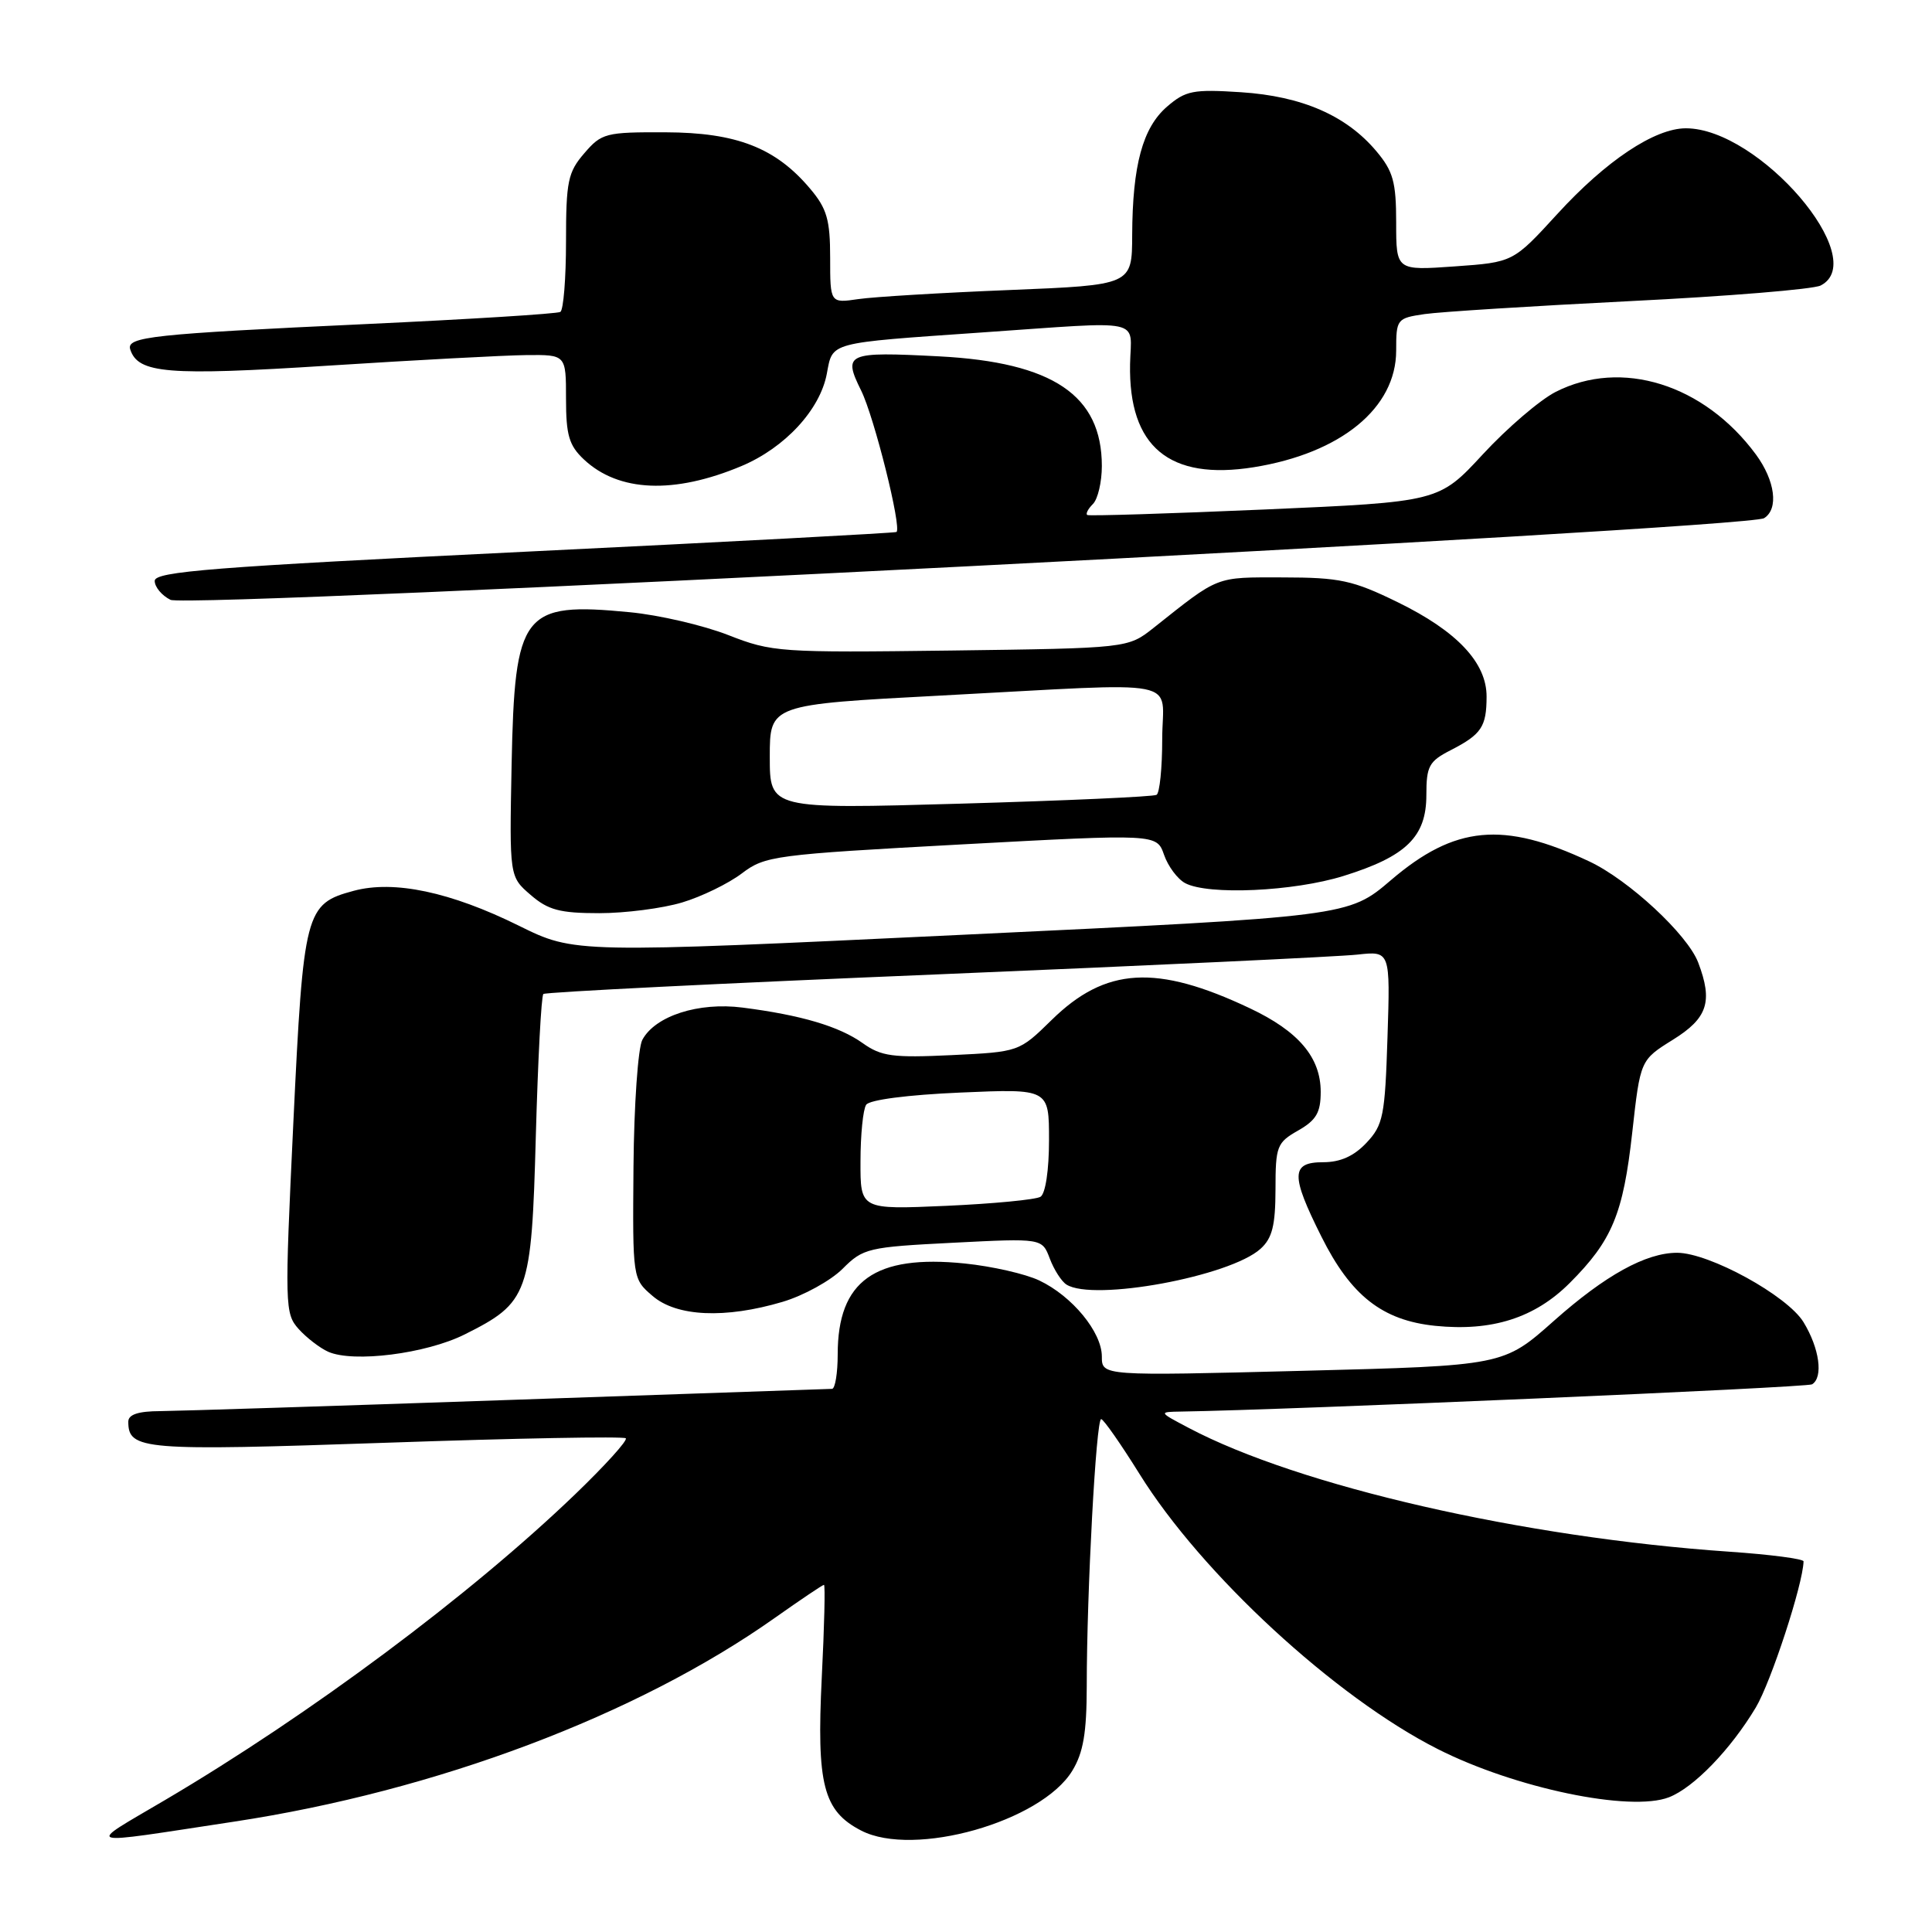 <?xml version="1.0" encoding="UTF-8" standalone="no"?>
<!DOCTYPE svg PUBLIC "-//W3C//DTD SVG 1.1//EN" "http://www.w3.org/Graphics/SVG/1.1/DTD/svg11.dtd" >
<svg xmlns="http://www.w3.org/2000/svg" xmlns:xlink="http://www.w3.org/1999/xlink" version="1.1" viewBox="0 0 256 256">
 <g >
 <path fill="currentColor"
d=" M 31.00 241.38 C 57.79 237.32 84.43 227.28 102.68 214.37 C 106.08 211.97 109.00 210.00 109.18 210.00 C 109.36 210.00 109.23 215.51 108.89 222.25 C 108.19 236.48 109.08 239.96 114.11 242.56 C 121.09 246.17 137.96 241.39 142.08 234.64 C 143.55 232.23 143.99 229.61 144.00 223.41 C 144.00 210.93 145.24 188.00 145.91 188.04 C 146.23 188.06 148.51 191.33 150.98 195.29 C 159.21 208.55 176.91 224.88 190.51 231.76 C 200.74 236.94 216.02 240.13 221.14 238.15 C 224.43 236.88 229.32 231.82 232.66 226.24 C 234.67 222.86 238.90 209.95 238.98 206.89 C 238.99 206.56 234.57 205.98 229.17 205.61 C 201.83 203.73 172.13 196.93 157.50 189.20 C 153.50 187.09 153.50 187.09 156.50 187.04 C 170.75 186.82 239.42 183.86 240.11 183.43 C 241.62 182.50 241.09 178.66 238.98 175.20 C 236.84 171.68 226.48 166.00 222.22 166.00 C 218.09 166.00 212.70 168.98 205.91 175.01 C 199.22 180.96 199.22 180.96 172.61 181.64 C 146.00 182.32 146.00 182.32 146.00 179.74 C 146.00 176.51 142.07 171.74 137.71 169.67 C 135.89 168.80 131.45 167.79 127.84 167.42 C 115.91 166.20 111.00 169.71 111.00 179.45 C 111.00 181.95 110.66 184.01 110.25 184.03 C 109.84 184.04 90.60 184.70 67.50 185.50 C 44.40 186.30 23.59 186.96 21.25 186.98 C 18.32 186.99 17.00 187.43 17.00 188.38 C 17.00 192.13 18.92 192.28 51.21 191.17 C 68.38 190.57 82.64 190.31 82.92 190.58 C 83.19 190.86 80.16 194.20 76.19 198.02 C 62.29 211.38 41.08 227.19 21.86 238.52 C 11.25 244.78 10.38 244.51 31.00 241.38 Z  M 61.55 176.83 C 70.05 172.58 70.43 171.54 71.00 150.51 C 71.28 140.42 71.72 131.96 72.00 131.71 C 72.28 131.46 95.67 130.29 124.00 129.12 C 152.32 127.94 177.46 126.76 179.86 126.49 C 184.22 126.01 184.22 126.01 183.85 137.43 C 183.52 147.87 183.28 149.07 181.07 151.42 C 179.41 153.19 177.61 154.00 175.33 154.00 C 171.05 154.00 171.00 155.69 175.09 163.85 C 179.00 171.69 183.17 174.96 190.18 175.68 C 197.69 176.44 203.36 174.64 208.00 170.00 C 213.62 164.38 215.08 160.86 216.28 150.07 C 217.35 140.46 217.35 140.46 221.67 137.77 C 226.27 134.91 226.99 132.72 225.02 127.54 C 223.60 123.82 215.83 116.61 210.58 114.14 C 199.18 108.78 192.77 109.39 184.31 116.62 C 178.67 121.44 178.67 121.44 127.40 123.87 C 76.14 126.31 76.14 126.31 68.77 122.67 C 59.69 118.18 52.20 116.60 46.86 118.04 C 40.46 119.76 40.21 120.71 38.87 148.75 C 37.71 173.11 37.74 174.05 39.58 176.11 C 40.64 177.28 42.40 178.63 43.50 179.12 C 46.85 180.59 56.43 179.38 61.55 176.83 Z  M 103.70 172.50 C 106.49 171.67 110.06 169.70 111.64 168.13 C 114.37 165.39 115.02 165.24 126.29 164.67 C 138.08 164.07 138.08 164.07 139.10 166.76 C 139.66 168.25 140.66 169.80 141.31 170.21 C 144.87 172.48 162.98 169.14 167.03 165.47 C 168.58 164.07 169.00 162.38 169.01 157.60 C 169.01 151.87 169.20 151.40 172.01 149.80 C 174.41 148.43 175.00 147.42 175.00 144.68 C 175.00 140.11 172.07 136.65 165.61 133.60 C 153.23 127.74 146.49 128.14 139.34 135.16 C 135.03 139.38 135.03 139.38 126.09 139.81 C 118.30 140.18 116.78 139.98 114.31 138.22 C 111.18 135.99 106.13 134.50 98.39 133.51 C 92.56 132.76 86.81 134.61 85.11 137.79 C 84.54 138.87 84.01 146.42 83.94 154.60 C 83.82 169.45 83.82 169.45 86.47 171.72 C 89.66 174.47 96.08 174.76 103.70 172.50 Z  M 90.39 119.58 C 92.97 118.81 96.53 117.07 98.30 115.73 C 101.37 113.40 102.58 113.24 127.39 111.89 C 153.27 110.49 153.27 110.49 154.24 113.26 C 154.77 114.79 156.03 116.48 157.04 117.02 C 160.07 118.64 171.41 118.13 178.02 116.07 C 186.34 113.48 189.00 110.88 189.00 105.35 C 189.00 101.51 189.35 100.87 192.25 99.39 C 196.29 97.31 196.97 96.31 196.98 92.33 C 197.01 87.82 193.05 83.62 185.17 79.78 C 179.25 76.89 177.54 76.52 169.98 76.51 C 160.95 76.50 161.63 76.23 152.85 83.20 C 149.45 85.89 149.45 85.89 125.98 86.20 C 103.33 86.49 102.29 86.42 96.50 84.15 C 93.20 82.86 87.32 81.49 83.43 81.12 C 69.22 79.75 68.20 81.08 67.79 101.33 C 67.50 116.16 67.50 116.16 70.31 118.58 C 72.63 120.59 74.19 121.00 79.40 121.00 C 82.85 121.00 87.80 120.36 90.39 119.58 Z  M 233.75 68.66 C 235.71 67.44 235.22 63.69 232.66 60.21 C 225.79 50.91 214.84 47.49 206.13 51.93 C 204.04 53.00 199.71 56.71 196.50 60.18 C 190.66 66.50 190.66 66.50 167.58 67.51 C 154.89 68.06 144.31 68.39 144.07 68.24 C 143.83 68.09 144.17 67.43 144.82 66.78 C 145.47 66.13 146.00 63.87 146.00 61.75 C 146.00 52.38 139.52 48.01 124.45 47.22 C 112.17 46.58 111.66 46.80 114.11 51.76 C 115.84 55.26 119.50 69.91 118.79 70.49 C 118.63 70.62 96.45 71.80 69.50 73.11 C 28.13 75.13 20.50 75.73 20.50 76.97 C 20.50 77.78 21.44 78.91 22.59 79.48 C 24.94 80.65 231.51 70.07 233.75 68.66 Z  M 98.26 61.75 C 104.01 59.33 108.67 54.29 109.56 49.51 C 110.36 45.28 109.62 45.48 130.00 44.06 C 152.01 42.54 149.86 42.08 149.74 48.25 C 149.53 59.20 154.93 63.70 166.13 61.91 C 177.69 60.05 185.00 54.06 185.00 46.45 C 185.00 42.28 185.09 42.16 188.75 41.62 C 190.81 41.32 203.07 40.55 216.00 39.90 C 228.93 39.26 240.29 38.33 241.25 37.83 C 247.98 34.37 233.09 17.00 223.39 17.00 C 219.25 17.00 212.80 21.30 206.34 28.37 C 200.50 34.75 200.50 34.75 192.75 35.30 C 185.00 35.85 185.00 35.85 185.00 29.50 C 185.00 24.11 184.60 22.68 182.37 20.03 C 178.40 15.31 172.53 12.75 164.44 12.22 C 158.10 11.81 157.11 12.00 154.64 14.13 C 151.41 16.92 150.06 21.89 150.02 31.14 C 150.00 37.77 150.00 37.77 133.75 38.43 C 124.81 38.79 115.81 39.33 113.75 39.63 C 110.00 40.18 110.00 40.18 110.00 34.16 C 110.00 29.13 109.57 27.64 107.37 25.03 C 102.79 19.58 97.61 17.56 88.17 17.53 C 80.26 17.50 79.71 17.64 77.42 20.31 C 75.25 22.82 75.00 24.04 75.00 32.00 C 75.00 36.88 74.66 41.08 74.25 41.33 C 73.84 41.58 62.25 42.30 48.50 42.94 C 20.10 44.26 16.71 44.62 17.26 46.31 C 18.30 49.49 22.20 49.81 43.50 48.45 C 55.05 47.71 66.86 47.08 69.75 47.05 C 75.00 47.00 75.00 47.00 75.00 52.83 C 75.00 57.66 75.40 59.03 77.37 60.88 C 81.97 65.20 89.31 65.51 98.26 61.75 Z  M 114.02 153.89 C 114.02 150.38 114.36 147.00 114.77 146.39 C 115.20 145.73 120.29 145.07 127.25 144.77 C 139.00 144.26 139.00 144.26 139.00 151.07 C 139.00 155.05 138.53 158.17 137.87 158.58 C 137.25 158.96 131.63 159.50 125.37 159.78 C 114.00 160.28 114.00 160.28 114.02 153.89 Z  M 102.00 100.29 C 102.00 93.36 102.00 93.36 124.75 92.16 C 157.60 90.43 154.00 89.72 154.00 97.94 C 154.00 101.76 153.66 105.08 153.25 105.32 C 152.84 105.57 141.14 106.09 127.25 106.49 C 102.00 107.21 102.00 107.21 102.00 100.29 Z "/>
</g>
</svg>